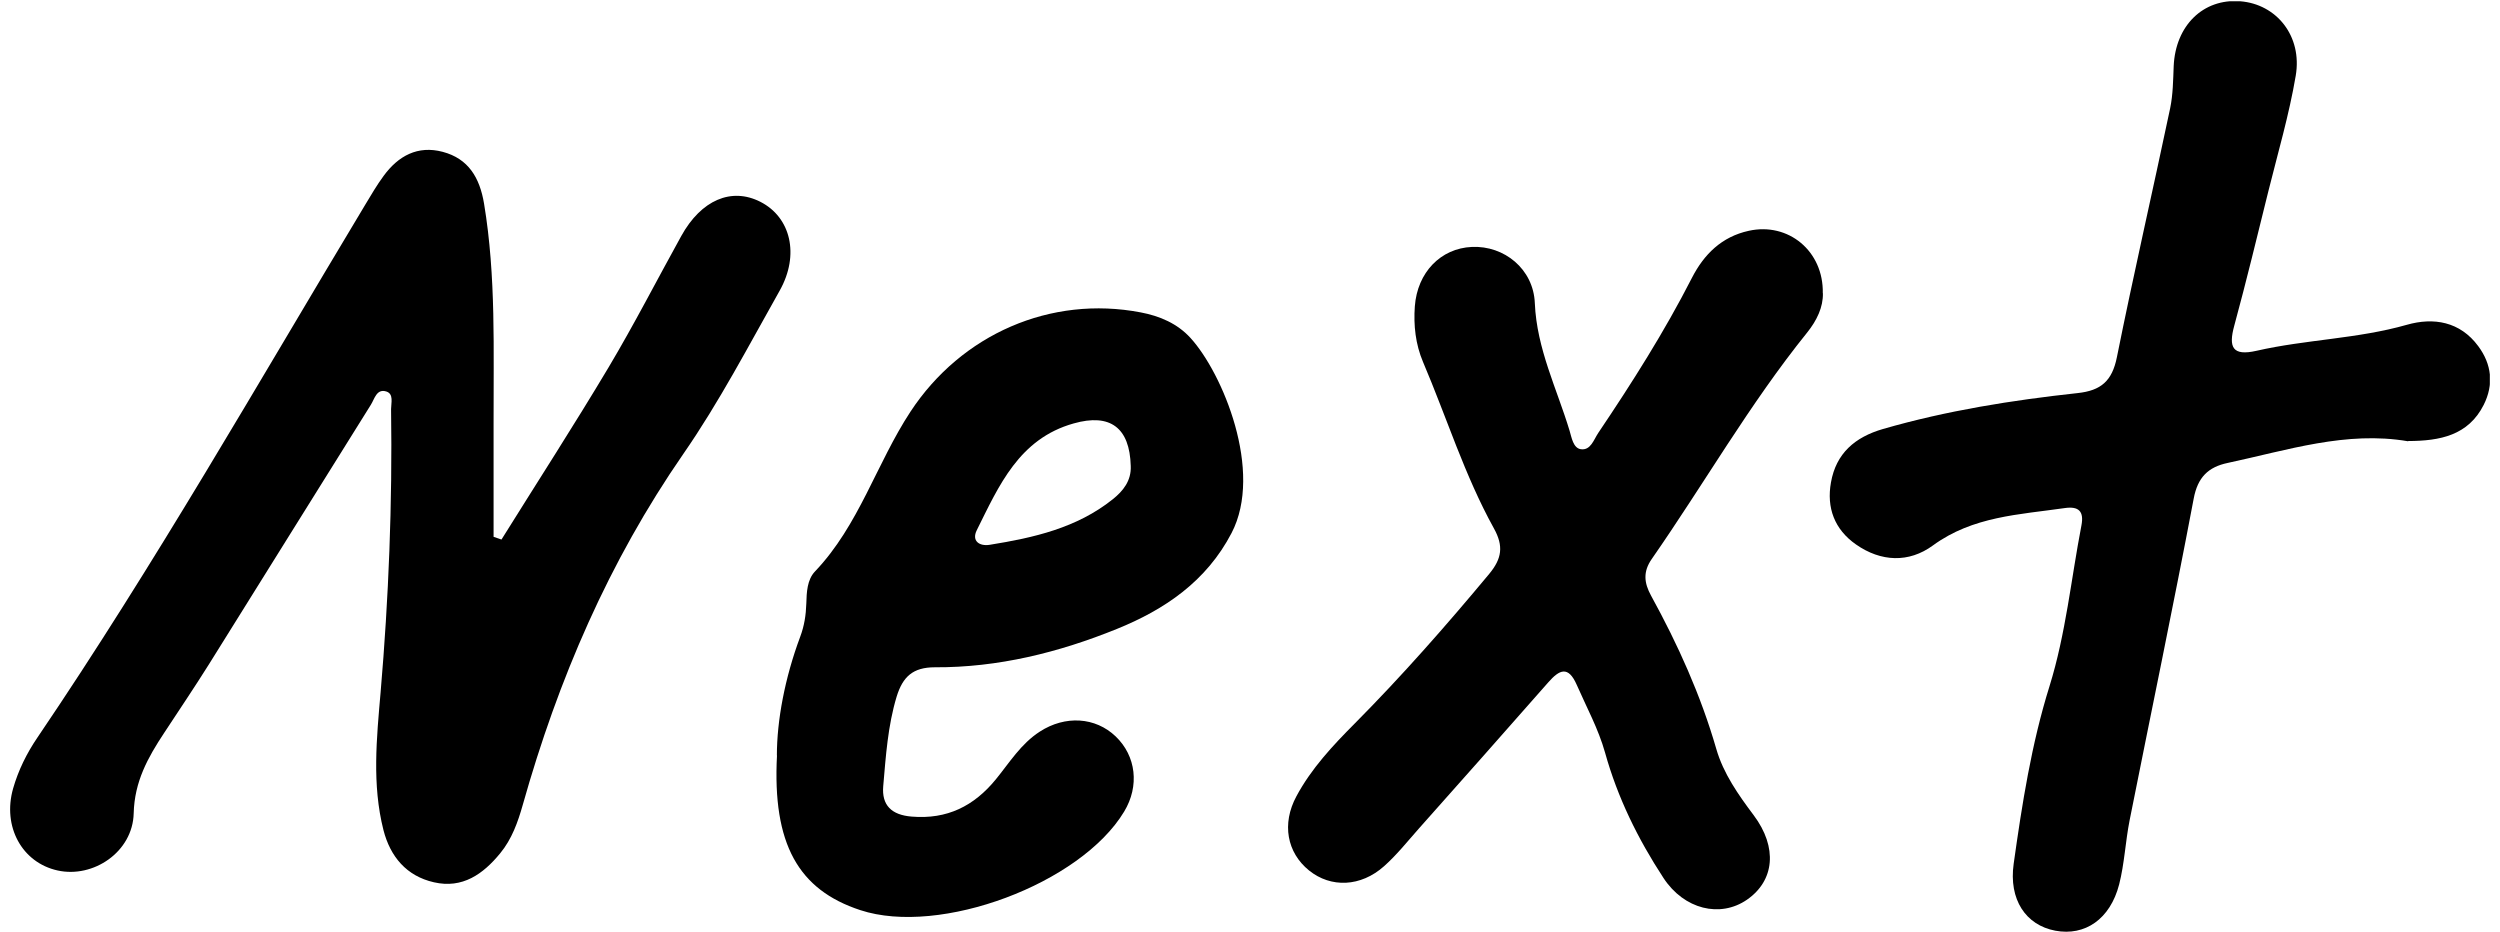 <svg width="220" height="82" viewBox="0 0 220 82" fill="none" xmlns="http://www.w3.org/2000/svg">
<g clip-path="url(#clip0_202_2)">
<path d="M44.135 47.471C47.285 42.421 50.515 37.421 53.565 32.311C55.815 28.531 57.825 24.611 59.955 20.761C61.705 17.601 64.365 16.461 66.915 17.761C69.585 19.121 70.385 22.421 68.615 25.571C65.885 30.411 63.295 35.381 60.135 39.941C53.575 49.421 49.115 59.791 46.005 70.821C45.575 72.341 45.045 73.841 44.015 75.091C42.515 76.921 40.695 78.221 38.185 77.641C35.765 77.091 34.345 75.381 33.745 73.051C32.725 69.031 33.145 64.951 33.495 60.901C34.205 52.621 34.535 44.321 34.415 36.001C34.415 35.461 34.665 34.661 33.995 34.451C33.135 34.181 32.955 35.121 32.635 35.621C27.875 43.221 23.145 50.851 18.385 58.461C17.105 60.501 15.755 62.501 14.435 64.511C13.015 66.661 11.835 68.771 11.765 71.571C11.685 74.971 8.205 77.301 5.065 76.601C1.945 75.911 0.195 72.751 1.155 69.381C1.615 67.781 2.355 66.281 3.295 64.901C13.605 49.691 22.695 33.731 32.155 17.991C32.665 17.141 33.175 16.271 33.765 15.471C35.055 13.711 36.765 12.781 38.955 13.361C41.225 13.961 42.215 15.641 42.595 17.911C43.665 24.351 43.415 30.831 43.435 37.311C43.435 40.621 43.435 43.931 43.435 47.241L44.135 47.481V47.471Z" fill="black"/>
<path d="M211.905 38.831C206.475 37.901 201.285 39.621 196.025 40.741C194.325 41.101 193.395 42.001 193.045 43.881C191.255 53.331 189.285 62.751 187.405 72.191C187.035 74.061 186.955 75.991 186.485 77.831C185.695 80.891 183.475 82.391 180.865 81.901C178.275 81.411 176.755 79.171 177.205 76.001C177.945 70.741 178.765 65.481 180.355 60.391C181.795 55.761 182.255 50.961 183.165 46.241C183.405 45.001 182.935 44.531 181.695 44.711C177.685 45.291 173.605 45.431 170.095 48.001C167.975 49.551 165.525 49.451 163.325 47.911C161.435 46.591 160.725 44.681 161.125 42.451C161.575 39.901 163.225 38.471 165.705 37.751C171.315 36.131 177.055 35.221 182.835 34.591C184.895 34.371 185.865 33.521 186.285 31.441C187.755 24.121 189.435 16.831 190.975 9.521C191.225 8.311 191.235 7.051 191.285 5.811C191.445 2.251 193.875 -0.139 197.135 0.111C200.335 0.361 202.615 3.171 202.025 6.661C201.445 10.091 200.455 13.451 199.615 16.831C198.635 20.781 197.685 24.731 196.615 28.661C196.095 30.561 196.455 31.351 198.565 30.871C202.935 29.871 207.455 29.821 211.805 28.581C214.155 27.911 216.485 28.291 218.085 30.461C219.275 32.061 219.465 33.841 218.565 35.631C217.205 38.321 214.715 38.801 211.935 38.811L211.905 38.831Z" fill="black"/>
<path d="M68.365 66.491C68.365 63.401 69.065 59.661 70.415 56.041C70.775 55.091 70.925 54.121 70.955 53.121C70.985 52.111 71.025 51.011 71.725 50.281C75.595 46.221 77.125 40.791 80.125 36.221C84.605 29.411 92.465 25.971 100.385 27.491C102.075 27.811 103.615 28.481 104.755 29.731C107.585 32.821 111.205 41.491 108.375 46.911C106.165 51.151 102.505 53.641 98.275 55.351C93.165 57.421 87.825 58.751 82.265 58.721C80.335 58.721 79.445 59.551 78.905 61.301C78.125 63.881 77.955 66.531 77.725 69.171C77.575 70.861 78.455 71.721 80.235 71.861C83.345 72.121 85.715 70.931 87.635 68.581C88.835 67.111 89.845 65.451 91.505 64.381C93.745 62.931 96.395 63.101 98.175 64.801C99.985 66.531 100.285 69.171 98.925 71.421C95.105 77.771 82.715 82.401 75.705 80.091C70.265 78.301 67.965 74.291 68.375 66.471L68.365 66.491ZM99.505 41.001C99.415 37.631 97.695 36.351 94.485 37.261C89.675 38.611 87.905 42.741 85.955 46.661C85.485 47.611 86.195 48.091 87.105 47.941C90.965 47.321 94.765 46.461 97.915 43.941C98.835 43.211 99.565 42.301 99.505 41.001Z" fill="black"/>
<path d="M160.415 25.8C160.445 27.02 159.885 28.2 159.025 29.27C153.955 35.56 149.955 42.58 145.355 49.19C144.575 50.31 144.675 51.29 145.295 52.42C147.655 56.72 149.665 61.17 151.035 65.91C151.655 68.06 152.965 69.93 154.325 71.74C156.445 74.57 156.165 77.5 153.725 79.18C151.385 80.79 148.205 80.04 146.385 77.26C144.145 73.84 142.345 70.19 141.245 66.23C140.655 64.13 139.615 62.24 138.755 60.27C138.005 58.56 137.235 58.92 136.245 60.05C132.465 64.36 128.655 68.64 124.845 72.93C123.855 74.05 122.915 75.23 121.805 76.22C119.745 78.06 117.115 78.15 115.195 76.6C113.255 75.03 112.775 72.5 114.085 70.07C115.395 67.63 117.275 65.62 119.215 63.67C123.375 59.48 127.265 55.05 131.045 50.51C132.175 49.15 132.325 48.05 131.465 46.5C128.885 41.84 127.305 36.73 125.225 31.85C124.565 30.29 124.385 28.63 124.505 26.96C124.725 23.97 126.785 21.85 129.525 21.73C132.365 21.6 134.945 23.67 135.065 26.68C135.235 30.7 137.005 34.2 138.125 37.91C138.305 38.5 138.435 39.42 139.105 39.53C139.975 39.66 140.245 38.7 140.645 38.1C143.615 33.69 146.465 29.2 148.885 24.46C149.955 22.37 151.515 20.83 153.895 20.31C157.365 19.54 160.485 22.09 160.405 25.81L160.415 25.8Z" fill="black"/>
</g>
<defs>
<clipPath id="clip0_202_2">
<rect width="218.21" height="81.89" fill="white" transform="translate(0.895 0.11)"/>
</clipPath>
</defs>
</svg>
